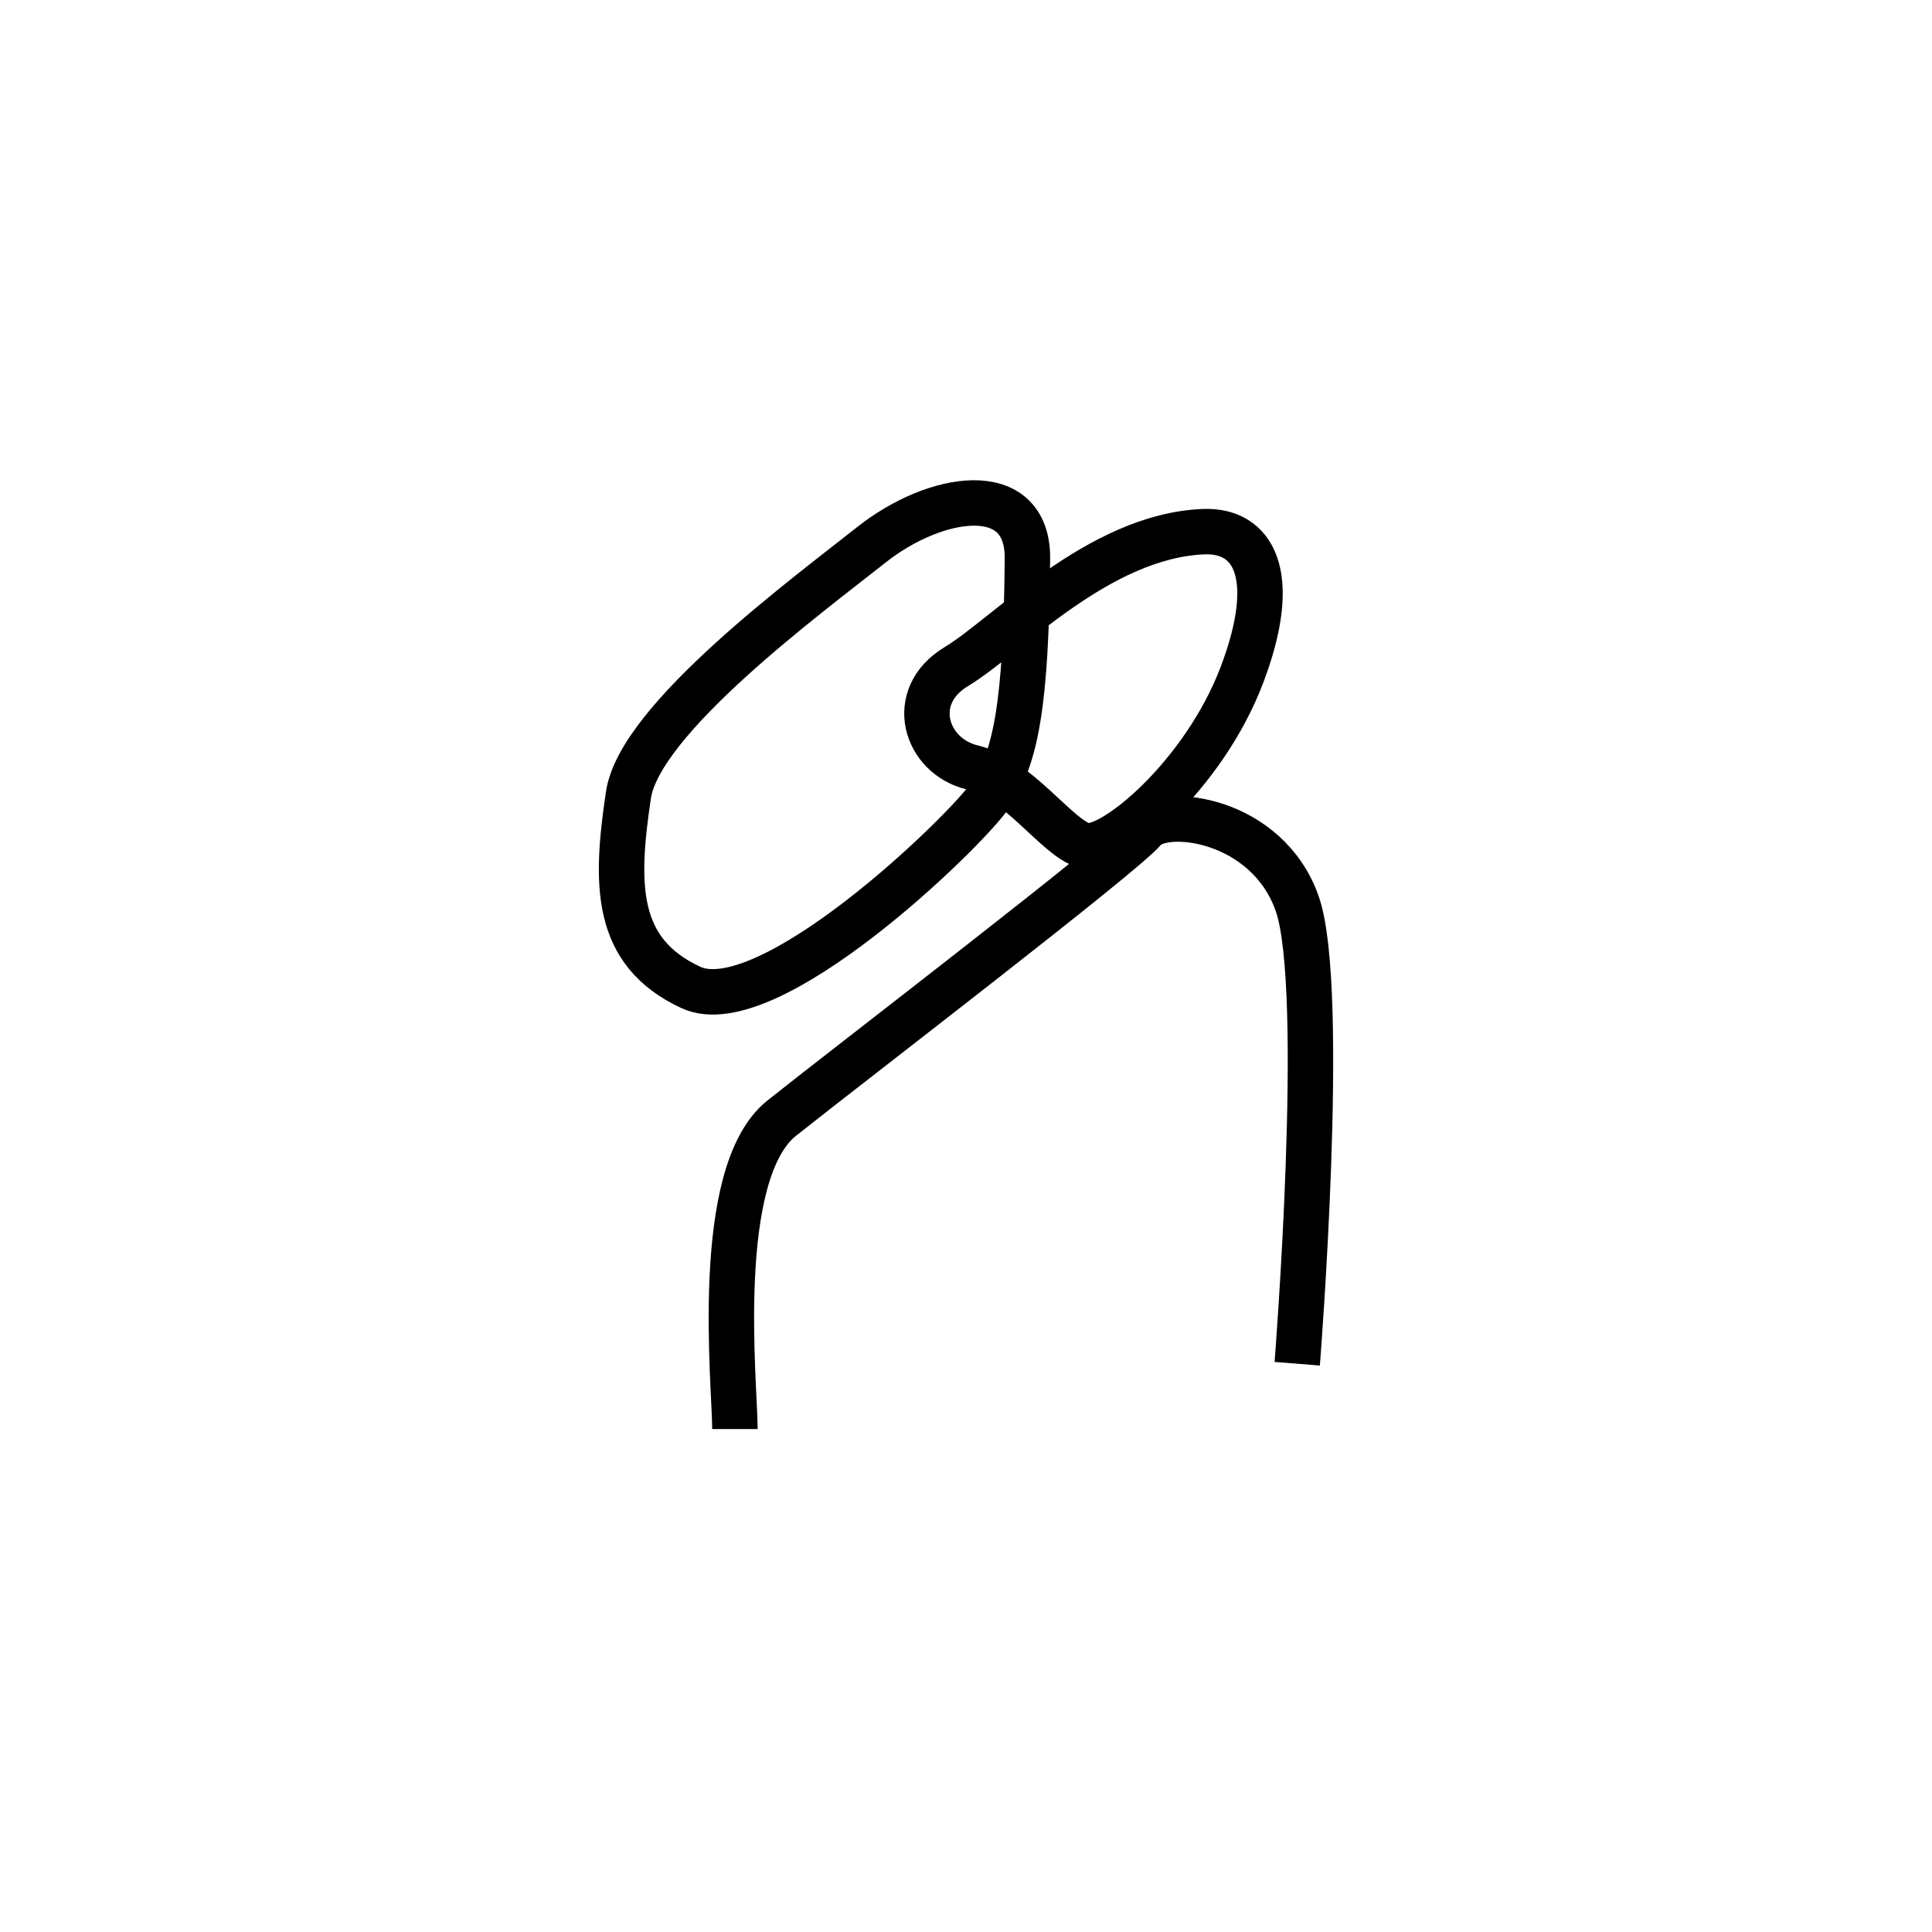 <?xml version="1.0" encoding="utf-8"?>
<!-- Generator: Adobe Illustrator 16.0.0, SVG Export Plug-In . SVG Version: 6.00 Build 0)  -->
<!DOCTYPE svg PUBLIC "-//W3C//DTD SVG 1.1//EN" "http://www.w3.org/Graphics/SVG/1.1/DTD/svg11.dtd">
<svg version="1.1" id="Layer_1" xmlns="http://www.w3.org/2000/svg" xmlns:xlink="http://www.w3.org/1999/xlink" x="0px" y="0px"
	 width="85.04px" height="85.04px" viewBox="0 0 85.04 85.04" enable-background="new 0 0 85.04 85.04" xml:space="preserve">
<g>
	<path fill="none" stroke="#000000" stroke-width="2" stroke-miterlimit="10" d="M32.349,62.902c0-1.938-1-11.25,2.063-13.688
		S49.474,37.59,50.349,36.527s5.438-0.5,6.75,3.25s0,20.25,0,20.25"/>
	<path fill="none" stroke="#000000" stroke-width="2" stroke-miterlimit="10" d="M27.662,34.99c-0.587,3.932-0.625,6.912,2.75,8.475
		s12.062-6.824,13.187-8.475c1.125-1.65,1.571-4.022,1.625-10.4c0.03-3.5-4.063-2.836-6.875-0.605
		C35.537,26.215,28.162,31.641,27.662,34.99z"/>
	<path fill="none" stroke="#000000" stroke-width="2" stroke-miterlimit="10" d="M52.974,23.402
		c2.193-0.089,3.375,1.875,1.688,6.313s-5.75,7.813-6.938,7.5s-2.875-2.938-4.938-3.438c-2.062-0.5-2.874-3.125-0.688-4.438
		C44.286,28.027,48.349,23.59,52.974,23.402z"/>
</g>
</svg>
